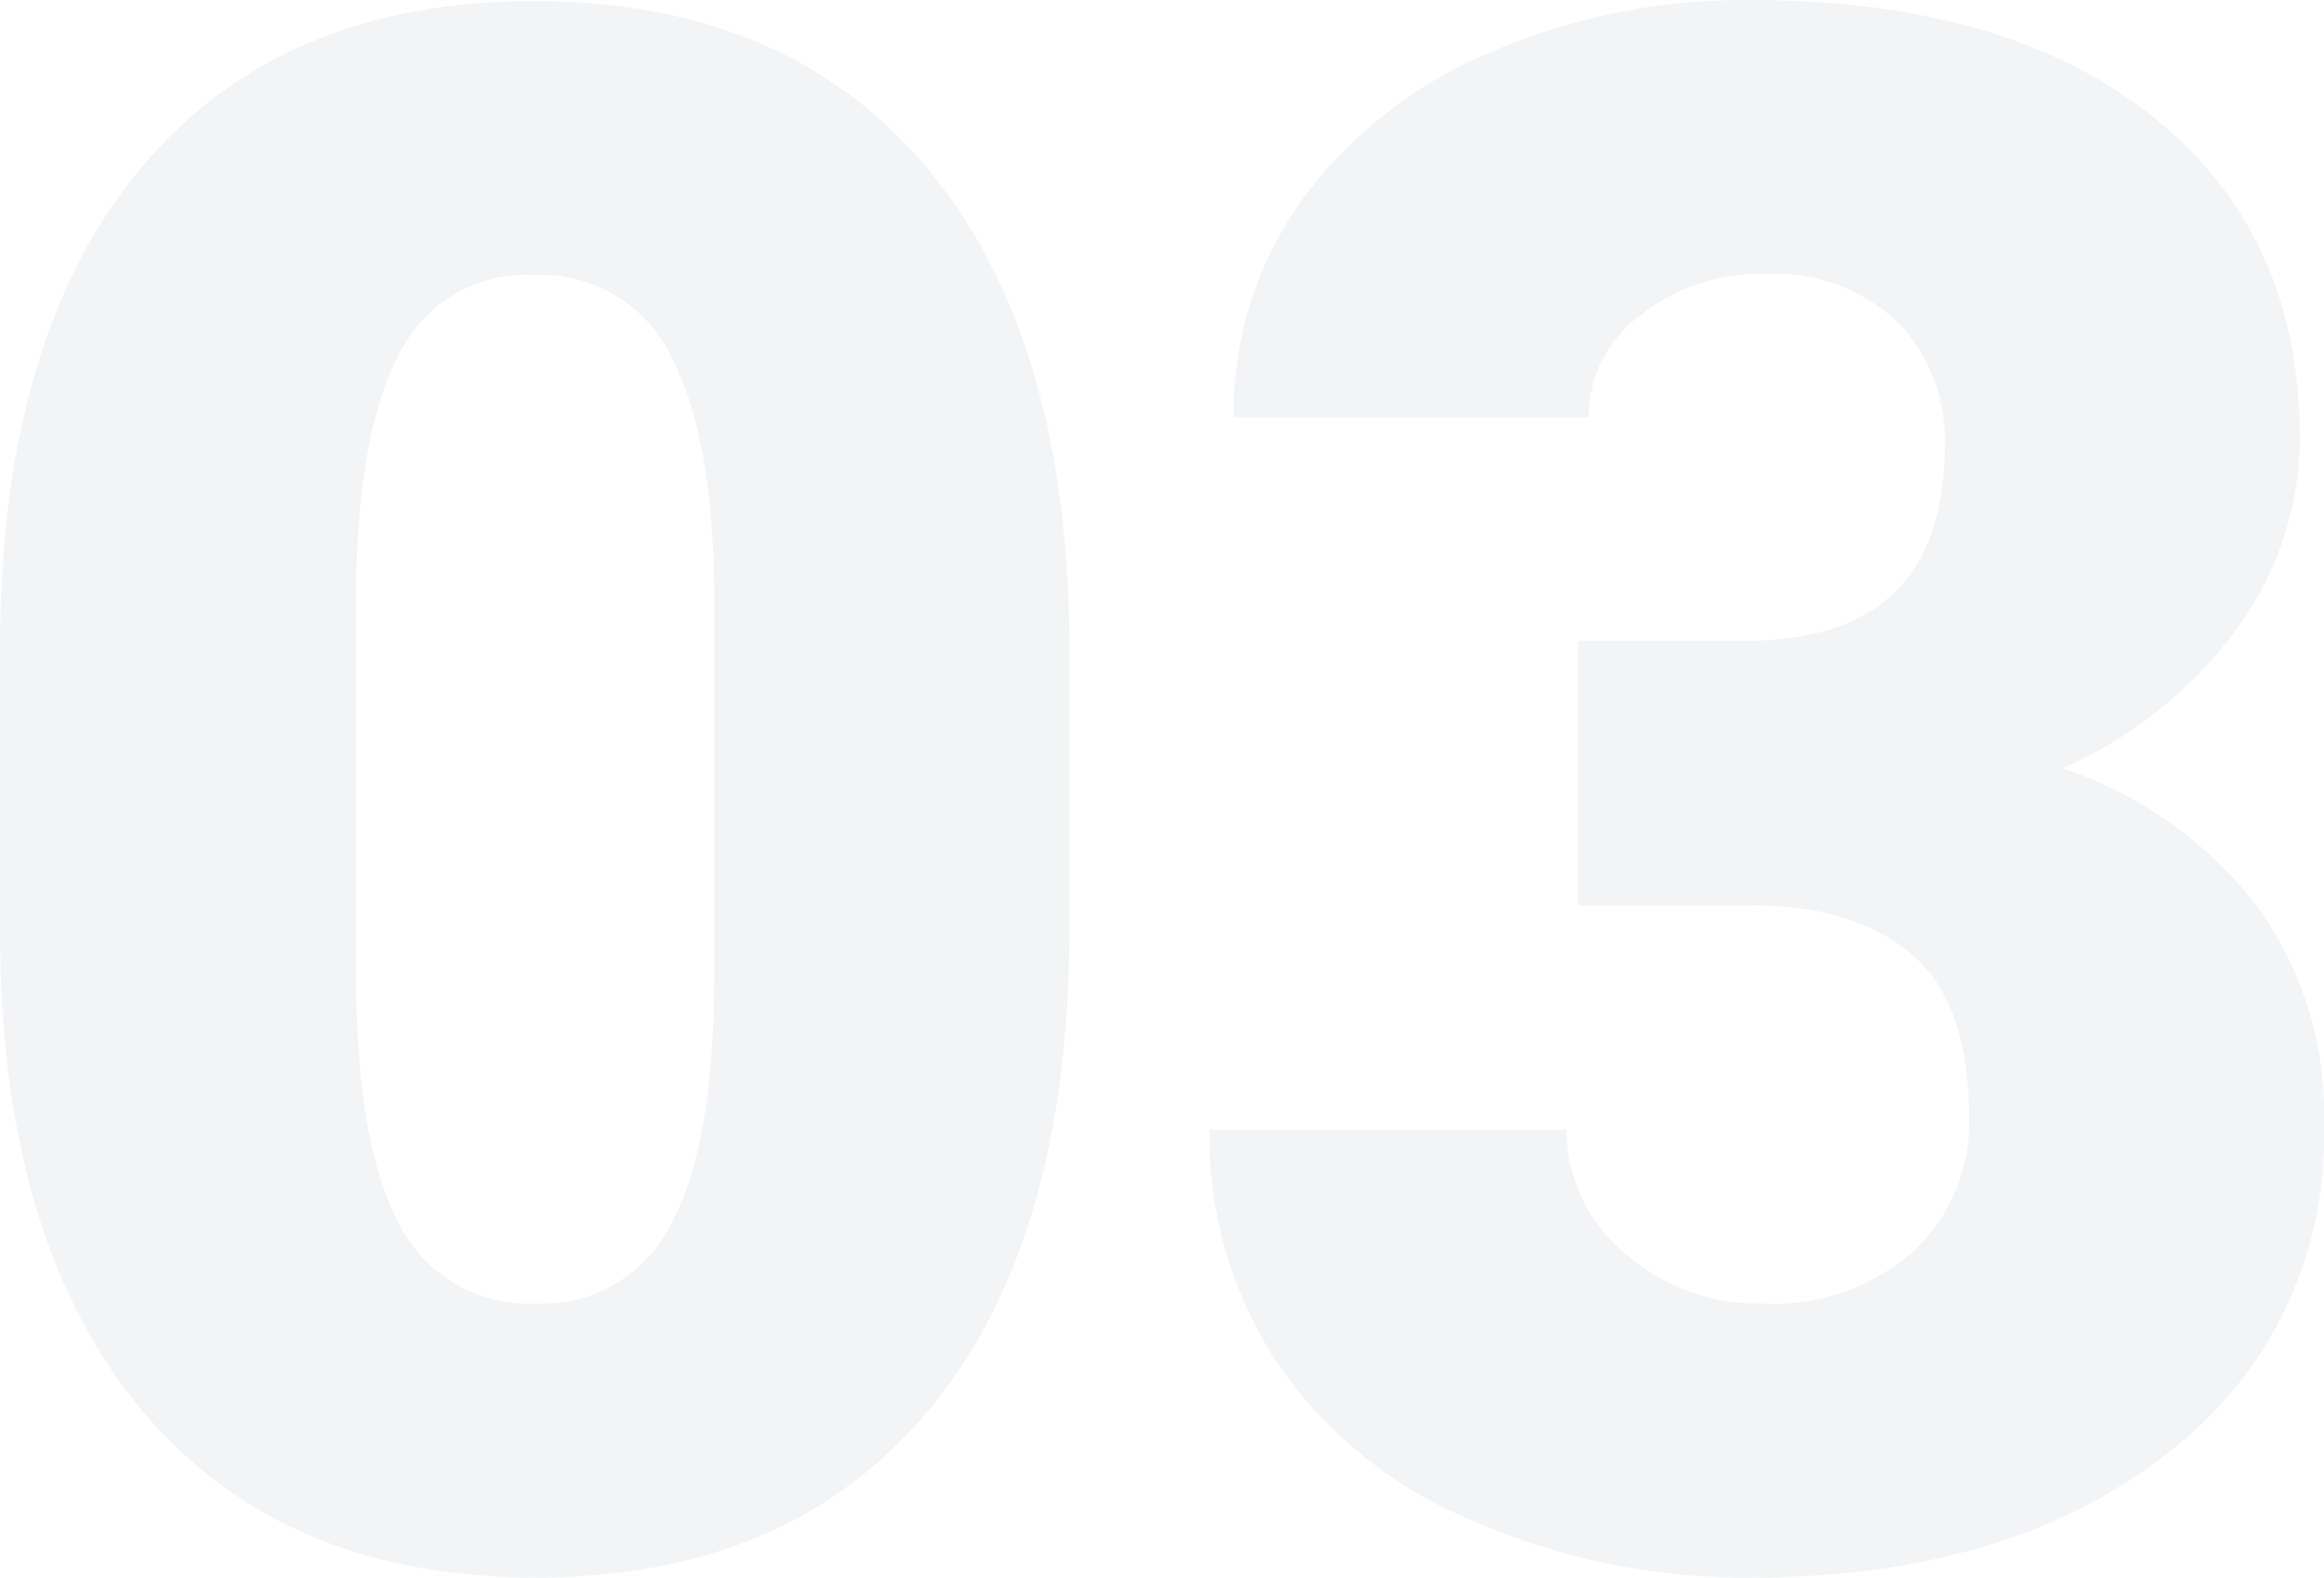 <svg xmlns="http://www.w3.org/2000/svg" width="118.486" height="80.405" viewBox="0 0 118.486 80.405">
  <path id="Trazado_828963" data-name="Trazado 828963" d="M59.082-31.958q0,15.845-7.117,24.438T31.9,1.074q-13.052,0-20.2-8.647T4.565-31.958V-46.245q0-15.845,7.117-24.438T31.8-79.277q13,0,20.142,8.647t7.144,24.438Zm-18.1-16.6q0-8.433-2.2-12.6A7.361,7.361,0,0,0,31.8-65.312,7.186,7.186,0,0,0,25-61.445q-2.122,3.867-2.283,11.709v19.98q0,8.755,2.2,12.81A7.389,7.389,0,0,0,31.9-12.891a7.29,7.29,0,0,0,6.821-3.948q2.2-3.948,2.256-12.38Zm44.043,1.88h8.54q10.151,0,10.151-9.937a8.592,8.592,0,0,0-2.417-6.311,9.165,9.165,0,0,0-6.821-2.444,9.812,9.812,0,0,0-6.257,2.095,6.391,6.391,0,0,0-2.659,5.21h-18.1A18.529,18.529,0,0,1,70.9-69.072a22.7,22.7,0,0,1,9.534-7.546,32.6,32.6,0,0,1,13.4-2.712q13.052,0,20.518,5.962t7.466,16.382a16.519,16.519,0,0,1-3.088,9.534,22.012,22.012,0,0,1-9,7.278,21.025,21.025,0,0,1,9.775,6.848,18.035,18.035,0,0,1,3.545,11.36A20.179,20.179,0,0,1,115-5.21q-8.057,6.284-21.162,6.284a34.681,34.681,0,0,1-14.26-2.927,22.342,22.342,0,0,1-9.963-8.11,21.086,21.086,0,0,1-3.384-11.79H84.434a8.15,8.15,0,0,0,2.9,6.23,10.239,10.239,0,0,0,7.144,2.632,10.725,10.725,0,0,0,7.627-2.659,8.886,8.886,0,0,0,2.847-6.794q0-5.908-2.954-8.379t-8.164-2.471H85.024Z" transform="translate(-4.565 79.331)" fill="#12263f" opacity="0.05"/>
</svg>
